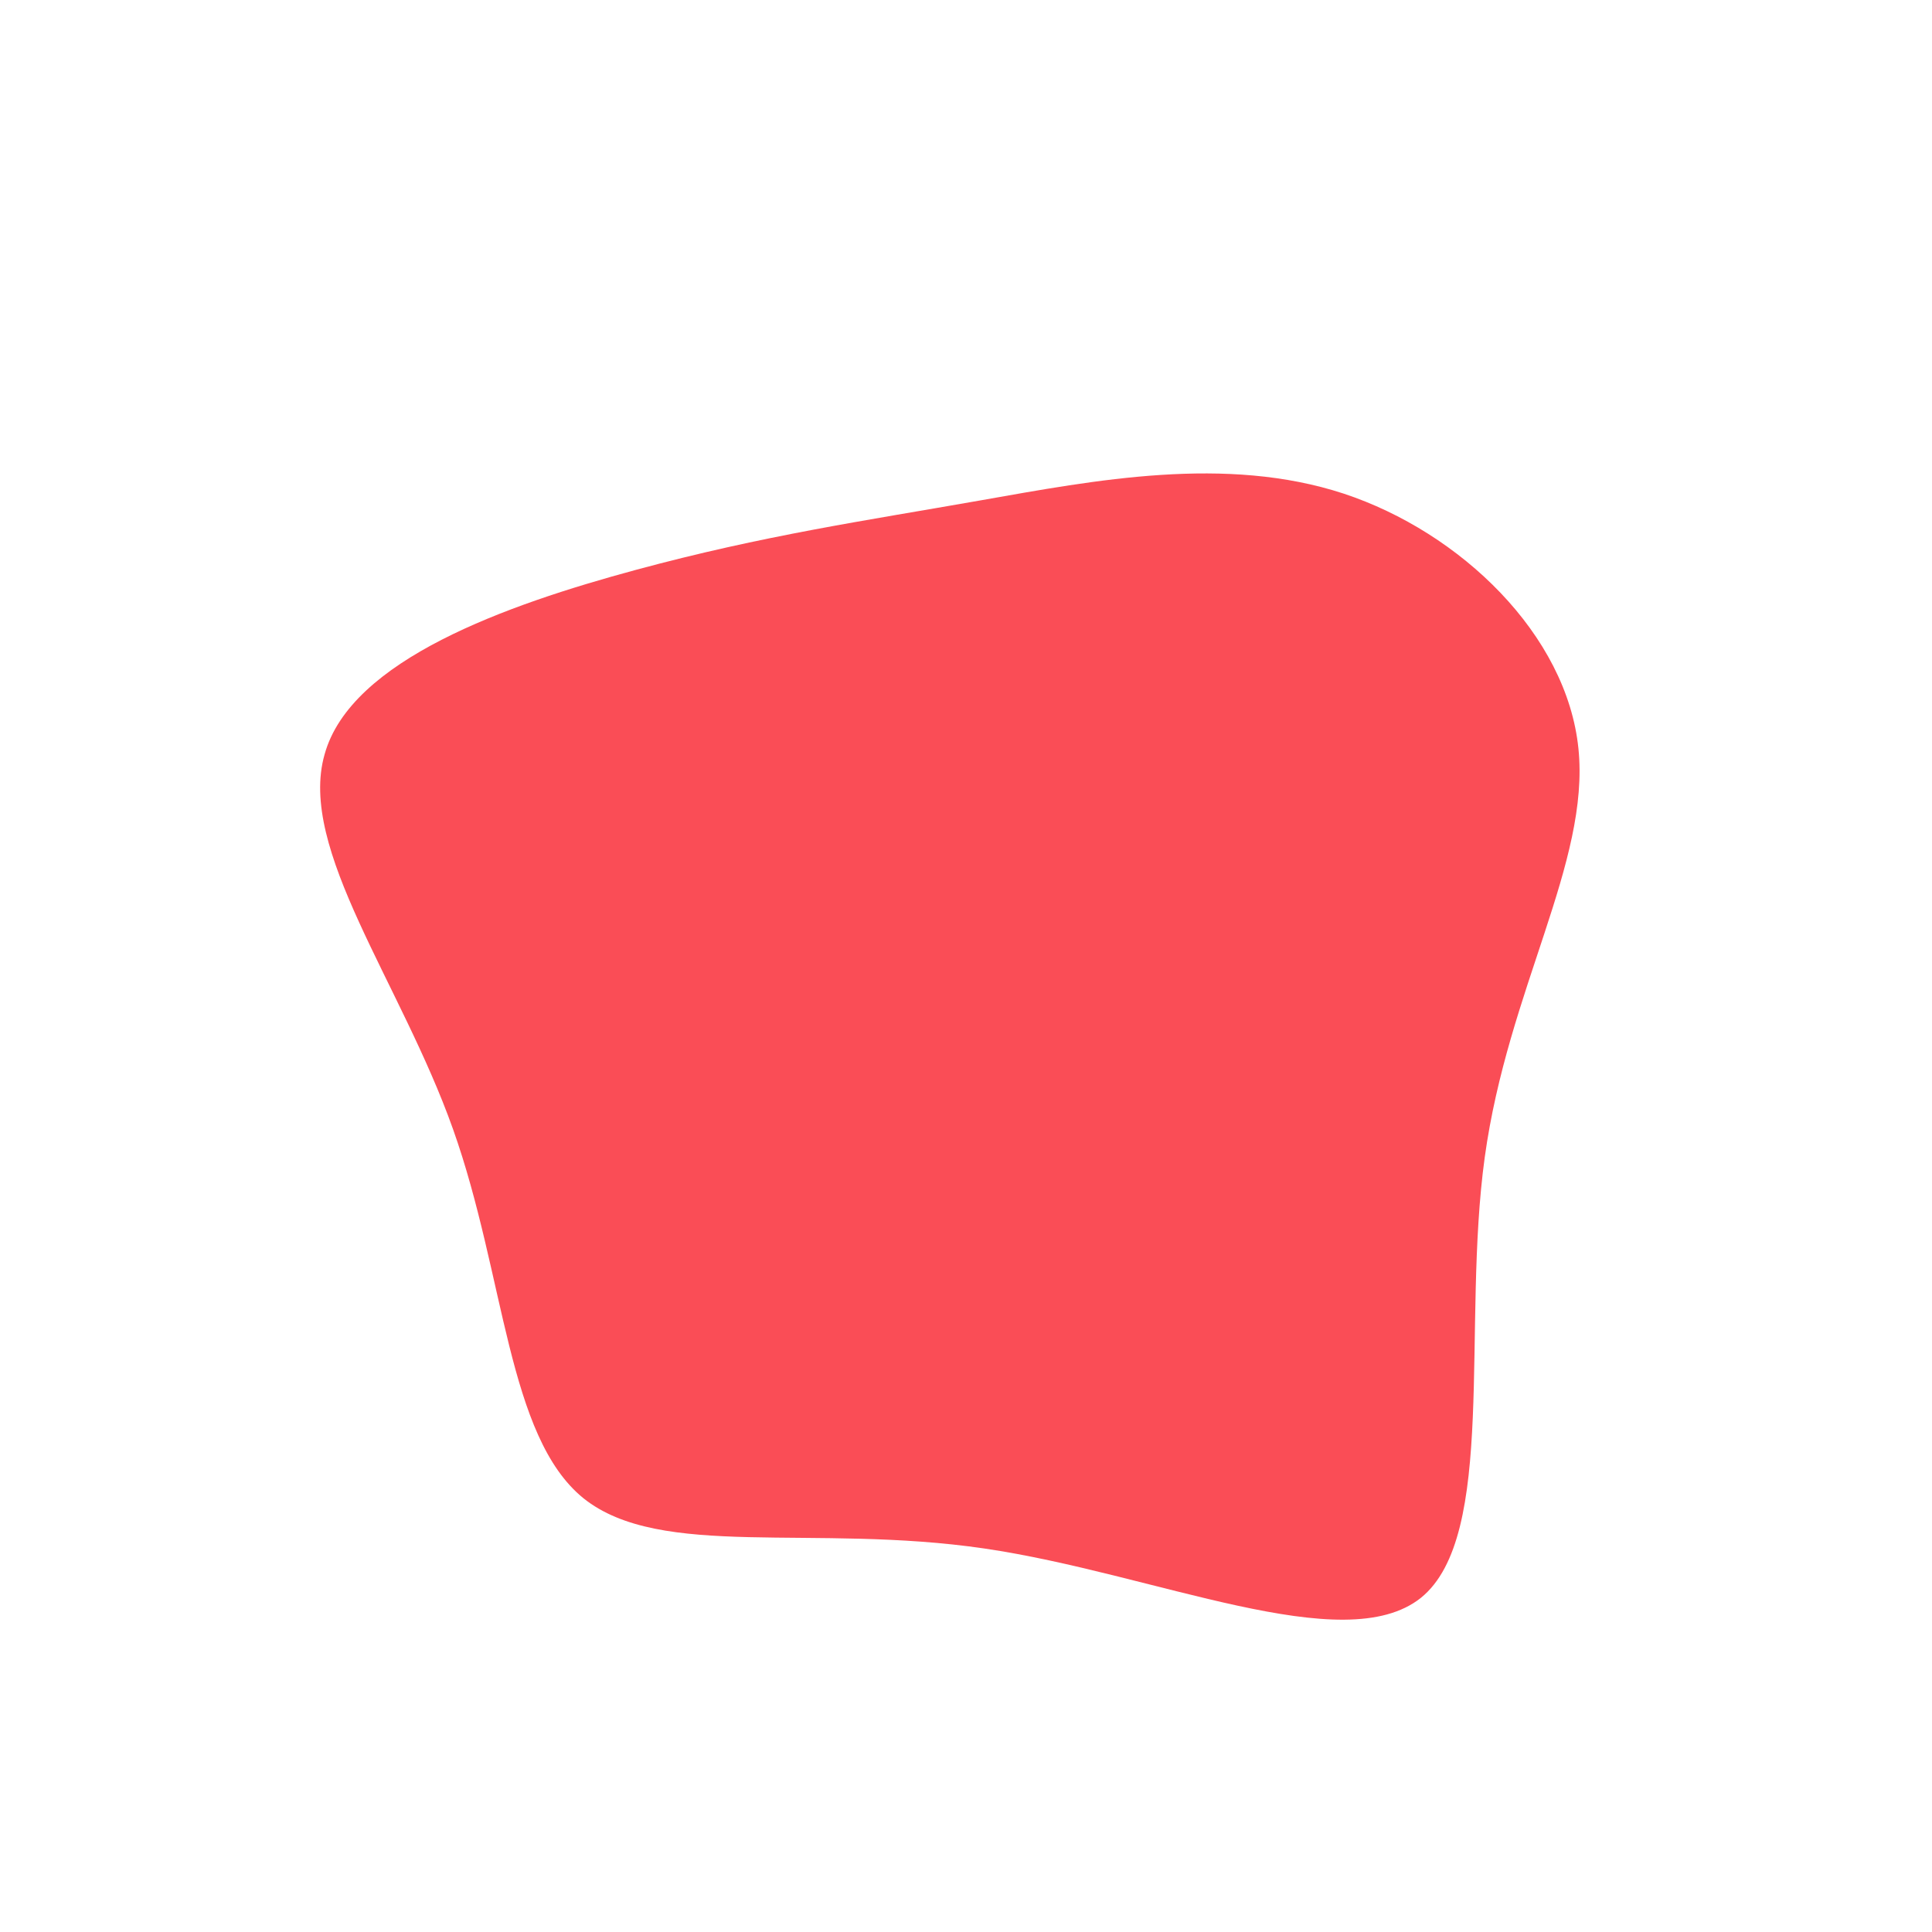 <?xml version="1.0" standalone="no"?>
<svg viewBox="0 0 200 200" xmlns="http://www.w3.org/2000/svg">
  <path fill="#FA4D56" d="M39.1,-48.9C51.2,-44.9,62.2,-34.3,63.4,-22.5C64.6,-10.7,56.1,2.4,53.7,19.8C51.3,37.2,55,59,47.1,65.4C39.1,71.8,19.6,62.9,1.9,60.3C-15.8,57.7,-31.6,61.5,-39.6,55.1C-47.5,48.7,-47.7,32.1,-53.1,16.9C-58.5,1.7,-69.2,-12.1,-66.4,-21.9C-63.7,-31.7,-47.5,-37.4,-34.2,-41C-20.9,-44.6,-10.4,-46.1,1.5,-48.2C13.4,-50.3,26.9,-52.9,39.1,-48.9Z" transform="translate(100 100)" />
</svg>
